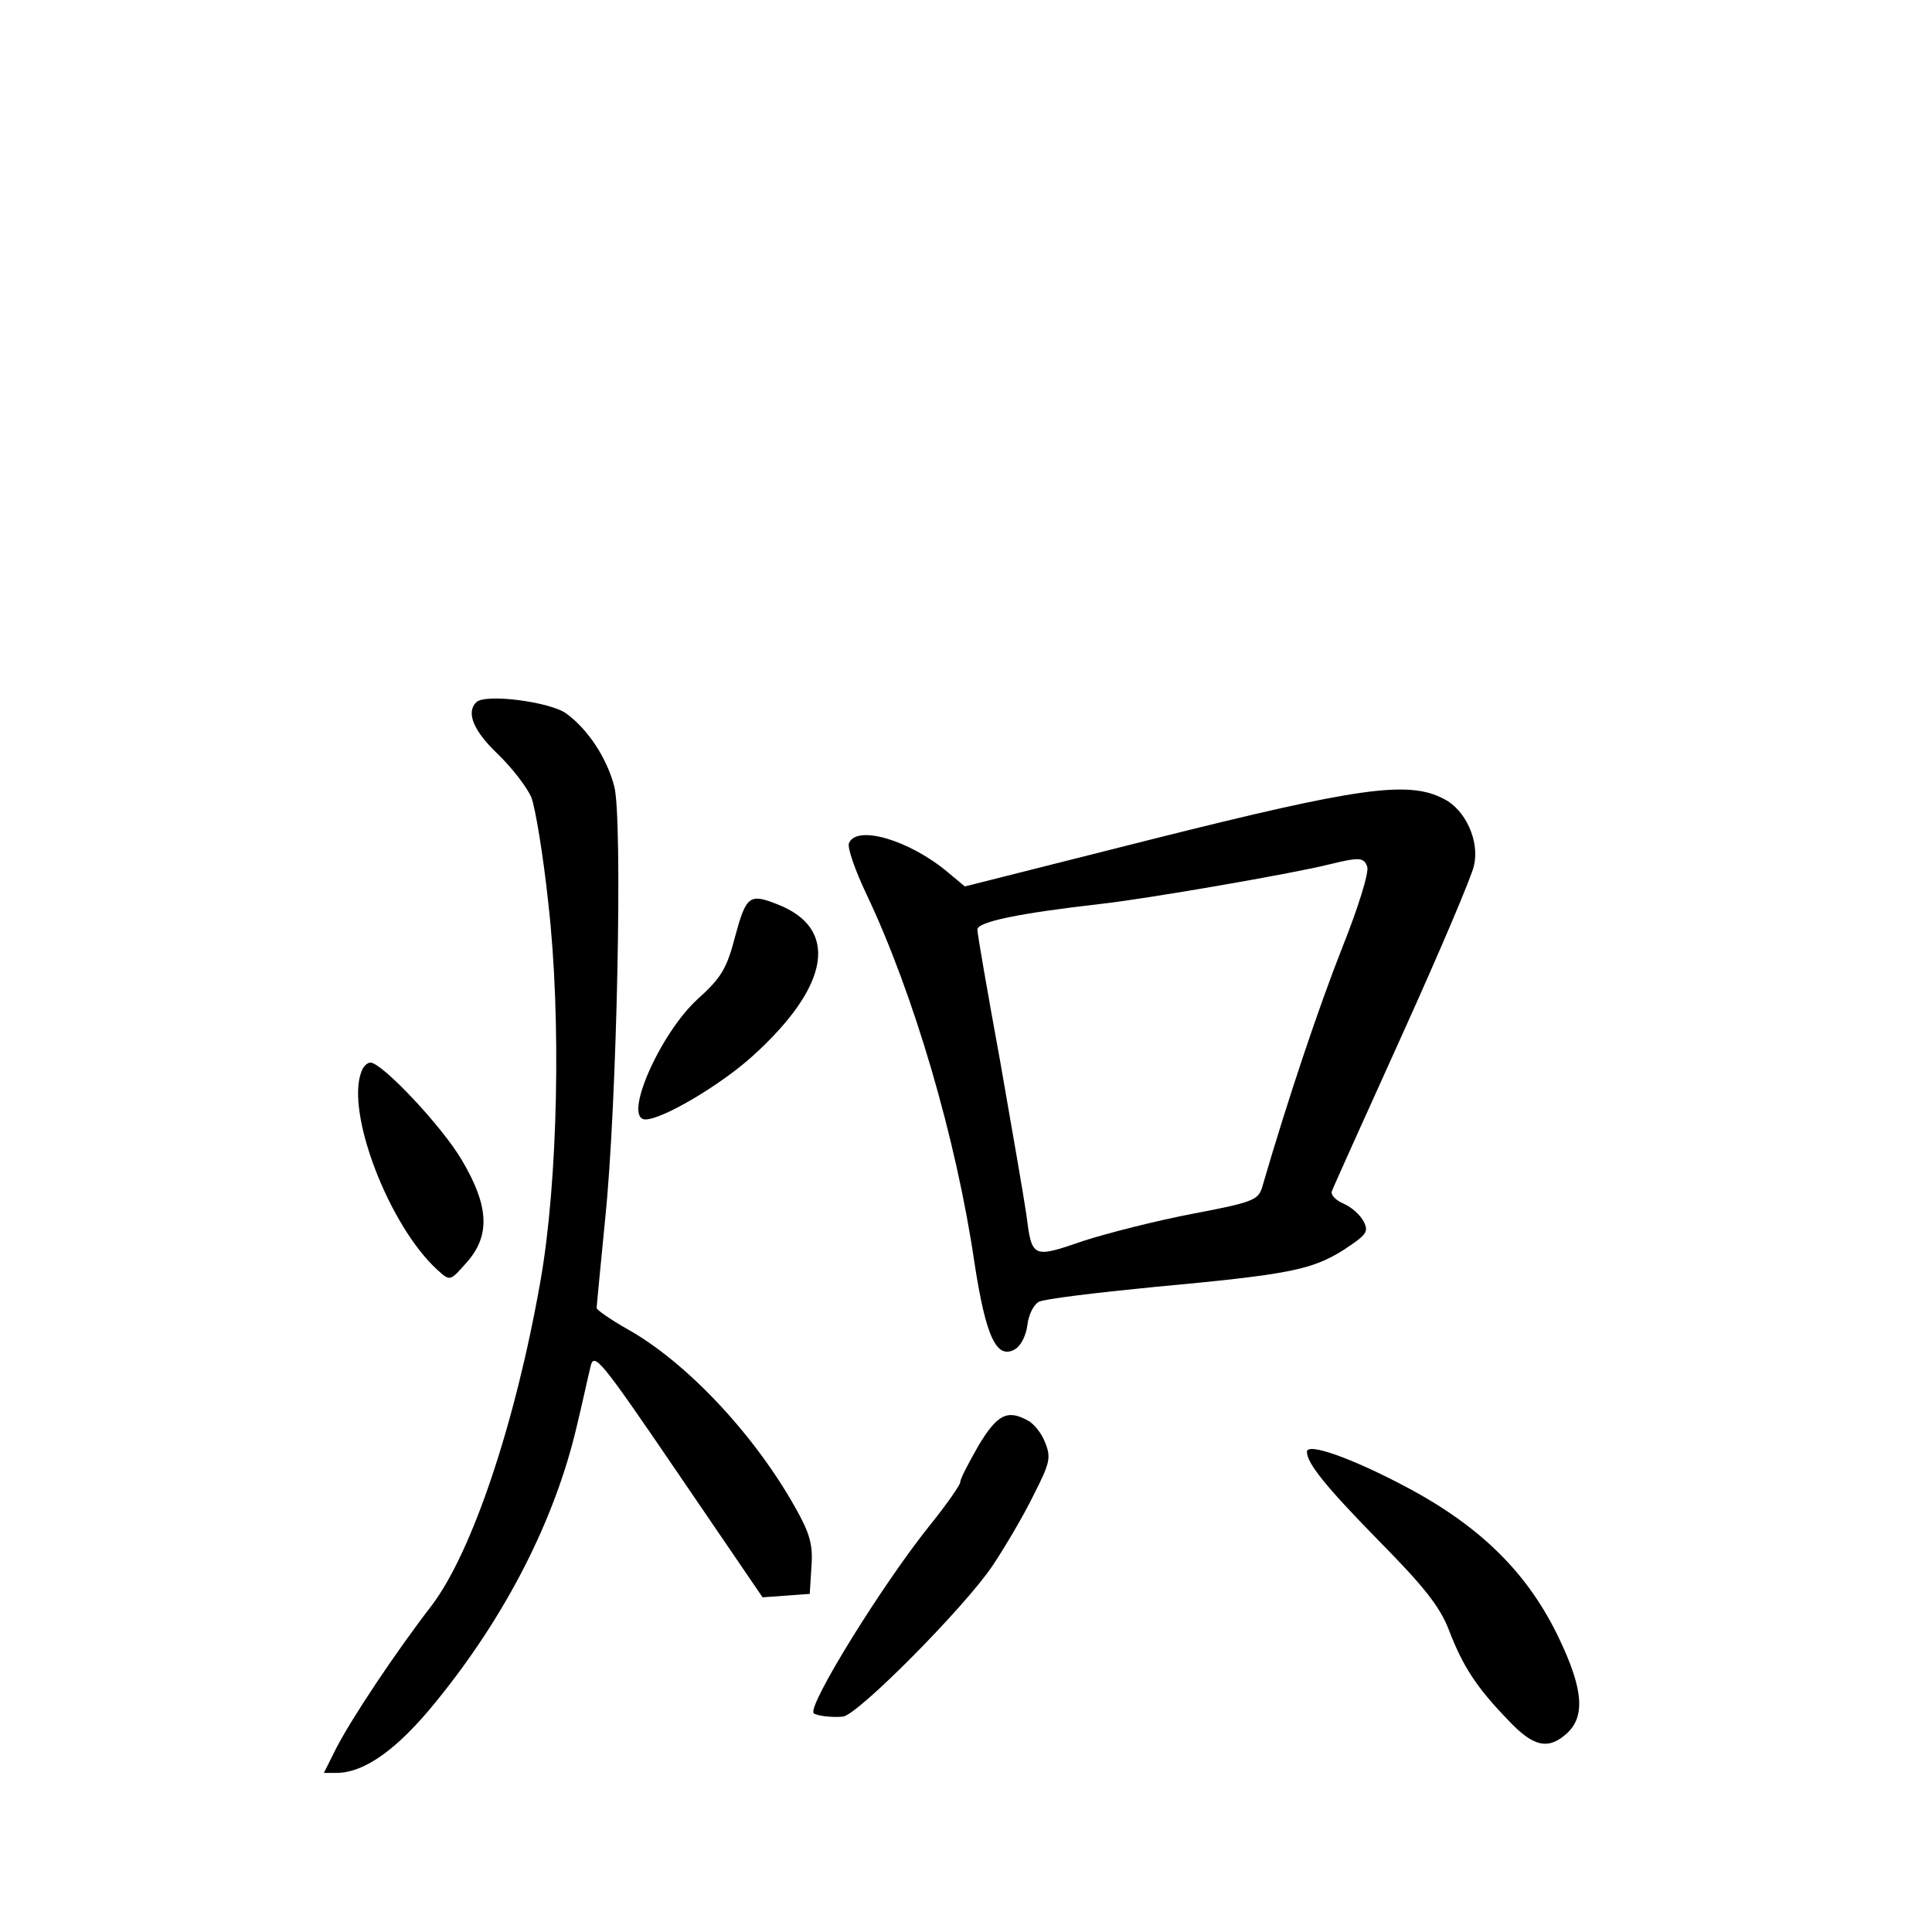 <?xml version="1.0" standalone="no"?>
<!DOCTYPE svg PUBLIC "-//W3C//DTD SVG 20010904//EN"
 "http://www.w3.org/TR/2001/REC-SVG-20010904/DTD/svg10.dtd">
<svg version="1.0" xmlns="http://www.w3.org/2000/svg"
 width="340pt" height="340pt" viewBox="0 0 340 340"
 preserveAspectRatio="xMidYMid meet">
<g transform="translate(0,340) scale(0.1,-0.1)"
fill="#000000" stroke="none">
<path d="M838 2164 c-18 -18 -5 -50 38 -91 25 -24 51 -58 59 -76 7 -18 21
-102 30 -187 23 -201 17 -490 -14 -665 -44 -250 -120 -476 -191 -570 -64 -83
-142 -200 -169 -253 l-21 -42 22 0 c49 0 107 41 175 125 124 152 210 322 248
485 10 41 20 88 24 104 6 28 16 16 155 -188 l148 -217 42 3 41 3 3 48 c3 39
-3 59 -29 105 -72 128 -191 255 -295 313 -30 17 -54 34 -54 37 0 4 7 75 15
157 21 202 31 706 16 761 -13 50 -46 100 -84 128 -28 21 -144 36 -159 20z"/>
<path d="M2031 1924 l-333 -84 -30 25 c-68 57 -161 84 -174 51 -3 -8 11 -48
31 -90 83 -175 158 -430 190 -649 20 -130 39 -171 72 -151 10 6 19 25 21 42 2
18 11 36 20 41 9 5 100 16 202 26 238 22 278 30 334 65 41 27 45 32 36 50 -6
12 -22 26 -36 32 -14 6 -23 16 -20 22 2 6 58 130 124 276 66 146 123 280 126
297 10 43 -15 98 -53 117 -62 33 -151 20 -510 -70z m375 -49 c4 -9 -16 -73
-44 -143 -41 -104 -95 -264 -141 -422 -7 -22 -17 -26 -122 -46 -63 -12 -150
-34 -193 -48 -90 -31 -90 -30 -100 48 -4 28 -25 149 -46 269 -22 120 -40 224
-40 231 0 14 75 29 215 45 82 9 342 54 405 70 53 13 60 12 66 -4z"/>
<path d="M1294 1753 c-15 -58 -25 -74 -66 -111 -67 -61 -133 -212 -92 -212 30
0 133 61 189 112 137 124 152 225 42 267 -48 19 -54 14 -73 -56z"/>
<path d="M636 1514 c-28 -72 49 -272 134 -349 22 -20 22 -20 51 13 42 47 40
99 -8 180 -35 60 -141 172 -161 172 -6 0 -13 -7 -16 -16z"/>
<path d="M1722 856 c-17 -30 -32 -58 -32 -64 0 -5 -23 -38 -51 -73 -85 -105
-219 -322 -207 -334 4 -4 30 -8 51 -6 25 1 216 194 264 266 22 33 55 89 72
124 29 57 31 66 20 93 -6 16 -20 33 -30 38 -36 20 -54 11 -87 -44z"/>
<path d="M2300 845 c0 -20 33 -61 125 -155 80 -81 109 -117 125 -159 25 -65
49 -101 104 -158 45 -48 71 -53 104 -23 32 30 28 78 -14 166 -54 114 -137 197
-269 267 -96 51 -175 79 -175 62z"/>
</g>
</svg>
